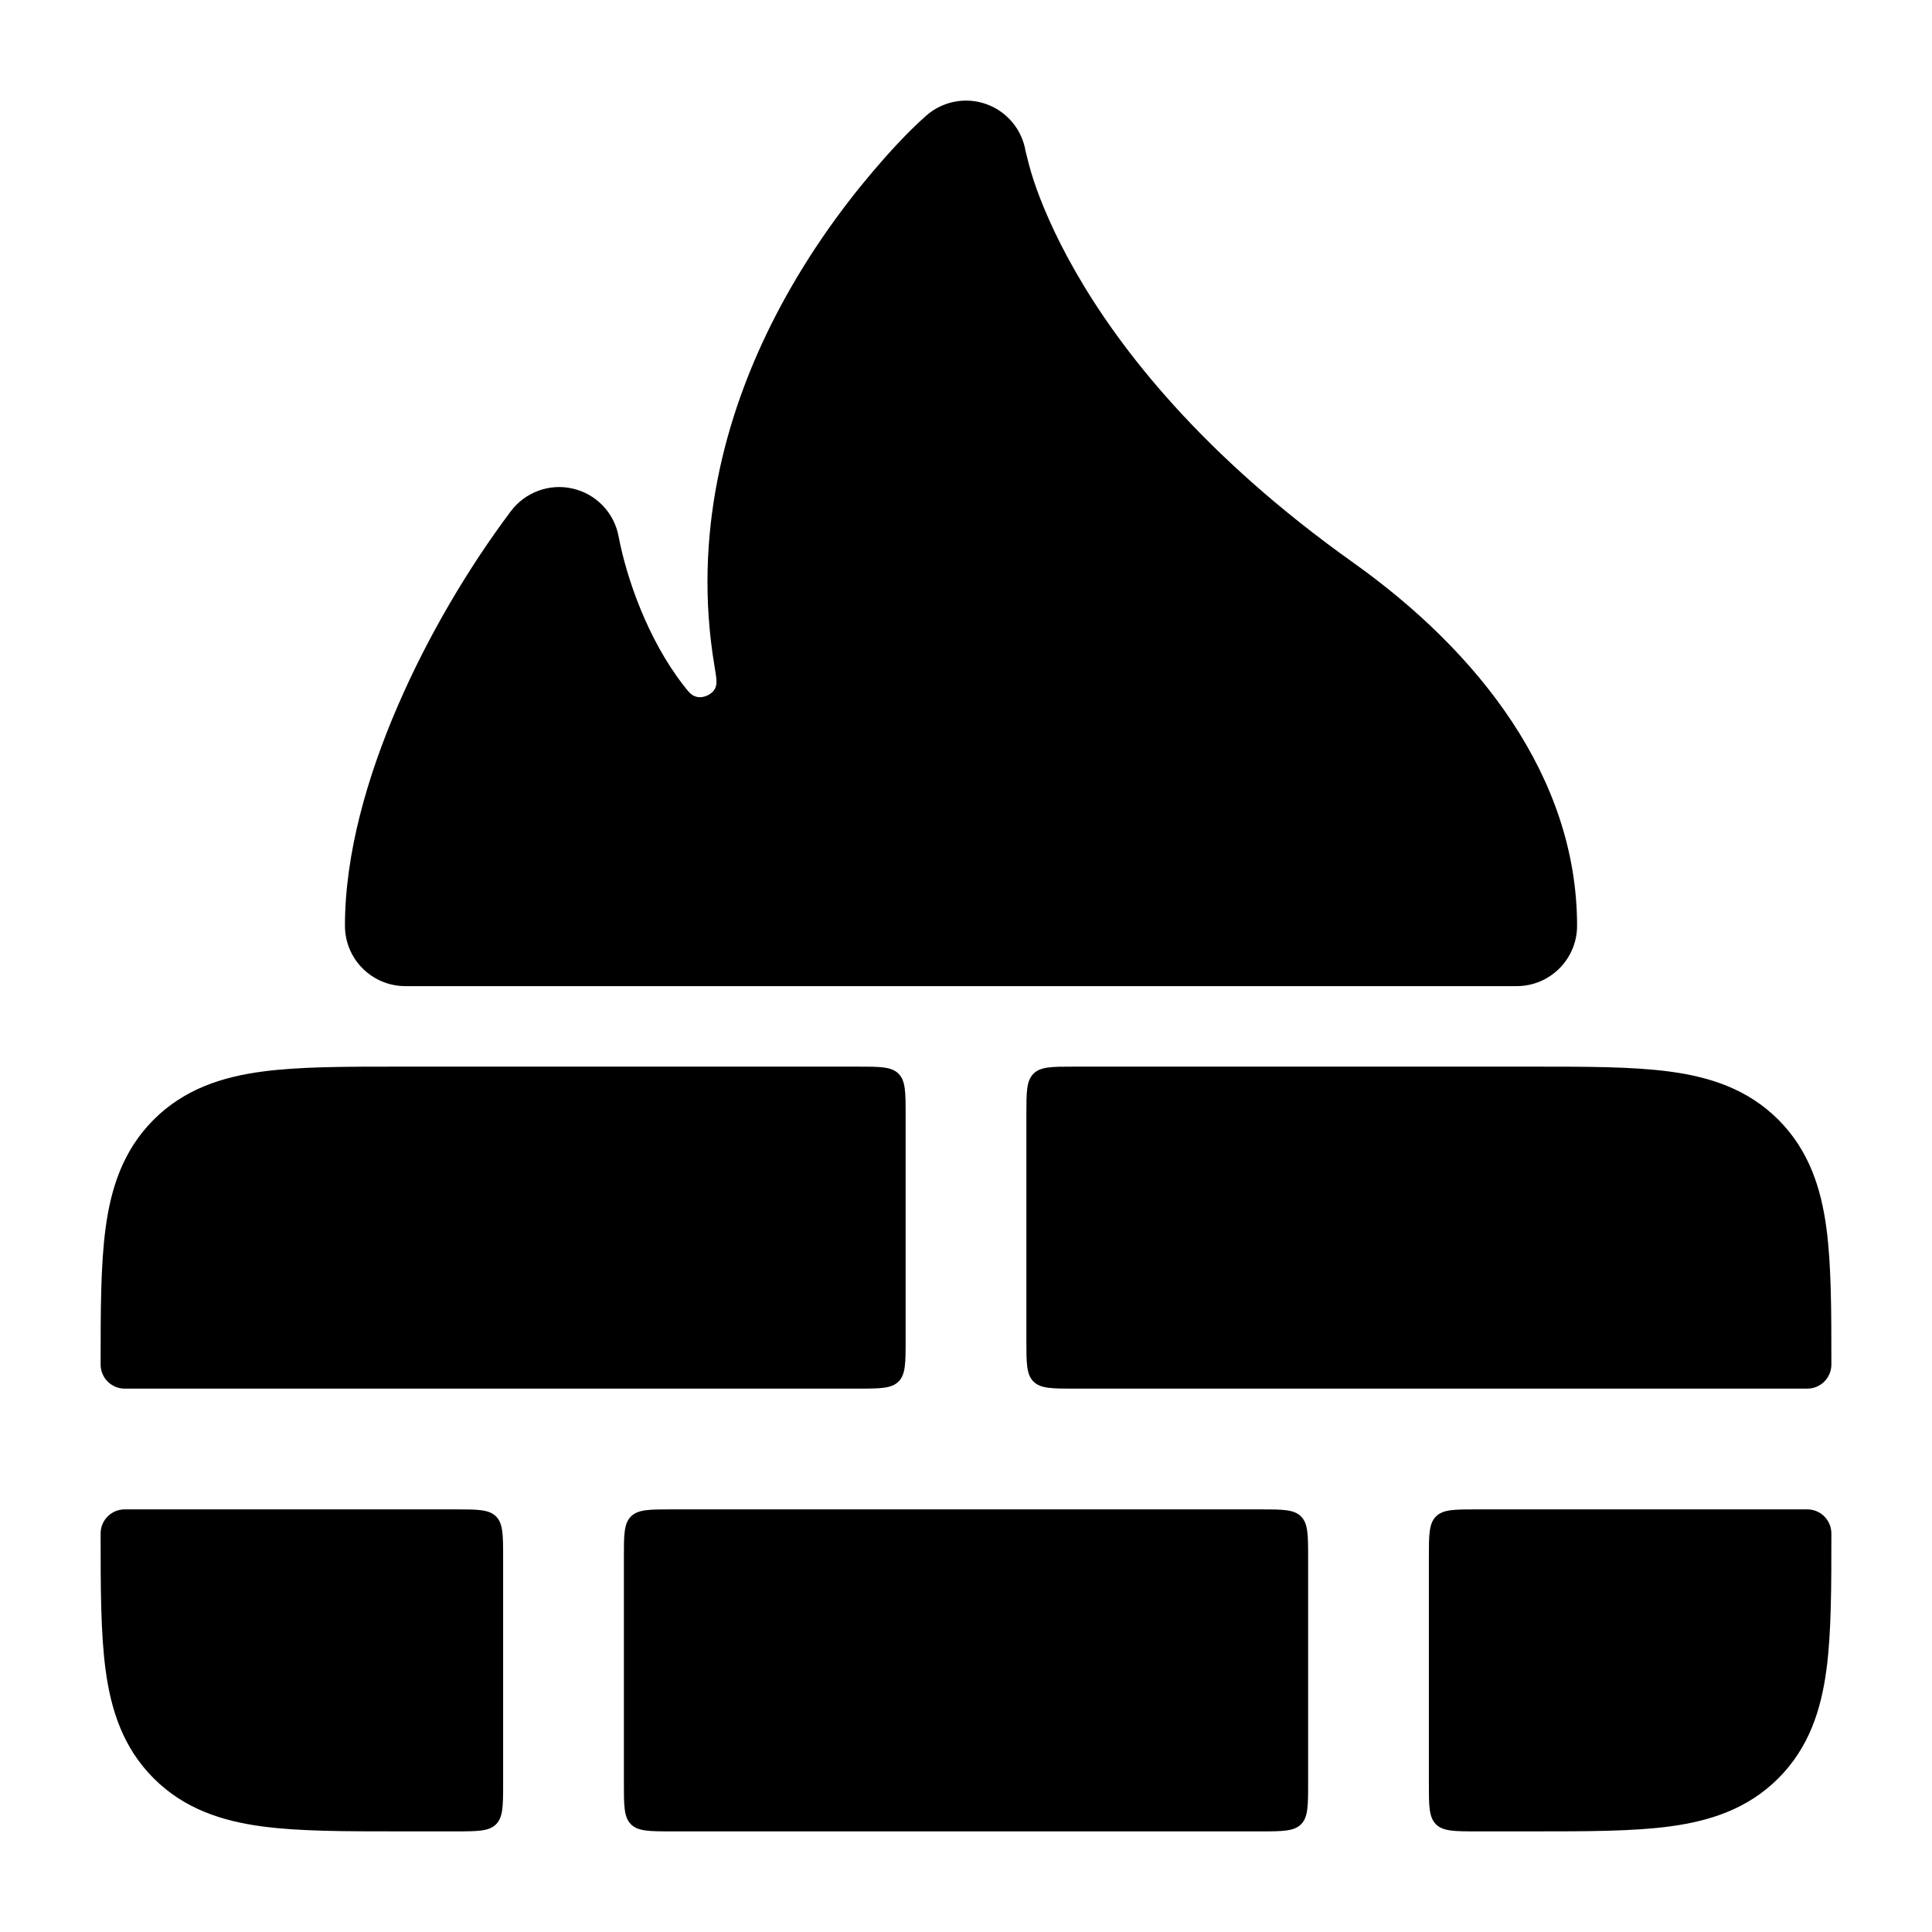 <svg width="24" height="24" viewBox="0 0 24 24" xmlns="http://www.w3.org/2000/svg">
    <path fill-rule="evenodd" clip-rule="evenodd" d="M11.25 13.85C11.25 13.567 11.25 13.426 11.162 13.338C11.074 13.25 10.933 13.25 10.65 13.25H4.951H4.951H4.951C4.286 13.25 3.713 13.25 3.254 13.312C2.763 13.378 2.291 13.527 1.909 13.909C1.527 14.291 1.378 14.762 1.312 15.254C1.25 15.713 1.25 16.286 1.25 16.951V16.951V16.951C1.25 17.116 1.384 17.25 1.549 17.25L10.65 17.25C10.933 17.25 11.074 17.25 11.162 17.162C11.25 17.074 11.25 16.933 11.25 16.65L11.25 13.85ZM1.549 18.75C1.384 18.75 1.25 18.884 1.25 19.049V19.049V19.049C1.25 19.714 1.25 20.287 1.312 20.746C1.378 21.238 1.527 21.709 1.909 22.091C2.291 22.473 2.763 22.622 3.254 22.688C3.713 22.75 4.286 22.75 4.951 22.75H4.951H4.951H5.65C5.933 22.75 6.074 22.75 6.162 22.662C6.25 22.574 6.25 22.433 6.25 22.15L6.25 19.35C6.25 19.067 6.25 18.926 6.162 18.838C6.074 18.75 5.933 18.75 5.65 18.75H1.549ZM7.75 22.15C7.75 22.433 7.75 22.574 7.838 22.662C7.926 22.75 8.067 22.75 8.35 22.75L15.65 22.75C15.933 22.75 16.074 22.75 16.162 22.662C16.25 22.574 16.25 22.433 16.25 22.15V19.35C16.25 19.067 16.25 18.926 16.162 18.838C16.074 18.75 15.933 18.75 15.65 18.75L8.35 18.75C8.067 18.75 7.926 18.75 7.838 18.838C7.75 18.926 7.75 19.067 7.75 19.35L7.75 22.15ZM17.75 22.15C17.75 22.433 17.75 22.574 17.838 22.662C17.926 22.75 18.067 22.75 18.35 22.75H19.049C19.714 22.75 20.287 22.75 20.746 22.688C21.238 22.622 21.709 22.473 22.091 22.091C22.473 21.709 22.622 21.238 22.688 20.746C22.75 20.287 22.75 19.714 22.75 19.049C22.75 18.884 22.616 18.75 22.451 18.75L18.35 18.75C18.067 18.75 17.926 18.75 17.838 18.838C17.75 18.926 17.75 19.067 17.75 19.35L17.75 22.15ZM22.451 17.25C22.616 17.25 22.75 17.116 22.75 16.951C22.75 16.286 22.75 15.713 22.688 15.254C22.622 14.762 22.473 14.291 22.091 13.909C21.709 13.527 21.238 13.378 20.746 13.312C20.287 13.25 19.714 13.25 19.049 13.25H19.049H19.049H13.35C13.067 13.25 12.926 13.25 12.838 13.338C12.75 13.426 12.75 13.567 12.75 13.85L12.75 16.65C12.75 16.933 12.75 17.074 12.838 17.162C12.926 17.25 13.067 17.25 13.35 17.25L22.451 17.25Z"/>
    <path d="M12.254 1.294C12.51 1.386 12.696 1.61 12.74 1.878C12.755 1.94 12.797 2.112 12.841 2.243C12.929 2.506 13.087 2.898 13.362 3.377C13.909 4.333 14.93 5.652 16.81 6.989C18.361 8.092 19.591 9.65 19.591 11.5C19.591 11.914 19.255 12.25 18.841 12.25L5.035 12.25C4.621 12.25 4.285 11.914 4.285 11.5C4.285 10.608 4.561 9.649 4.939 8.774C5.32 7.89 5.829 7.039 6.347 6.349C6.526 6.112 6.828 6.002 7.117 6.07C7.406 6.137 7.629 6.369 7.684 6.661C7.782 7.181 8.046 7.94 8.488 8.51C8.553 8.594 8.585 8.636 8.646 8.654C8.732 8.68 8.845 8.63 8.884 8.55C8.912 8.492 8.9 8.423 8.877 8.283C8.598 6.63 9.018 5.151 9.588 4.014C9.985 3.222 10.458 2.585 10.83 2.146C11.016 1.926 11.261 1.653 11.503 1.439C11.708 1.257 11.996 1.201 12.254 1.294Z"/>
</svg>
